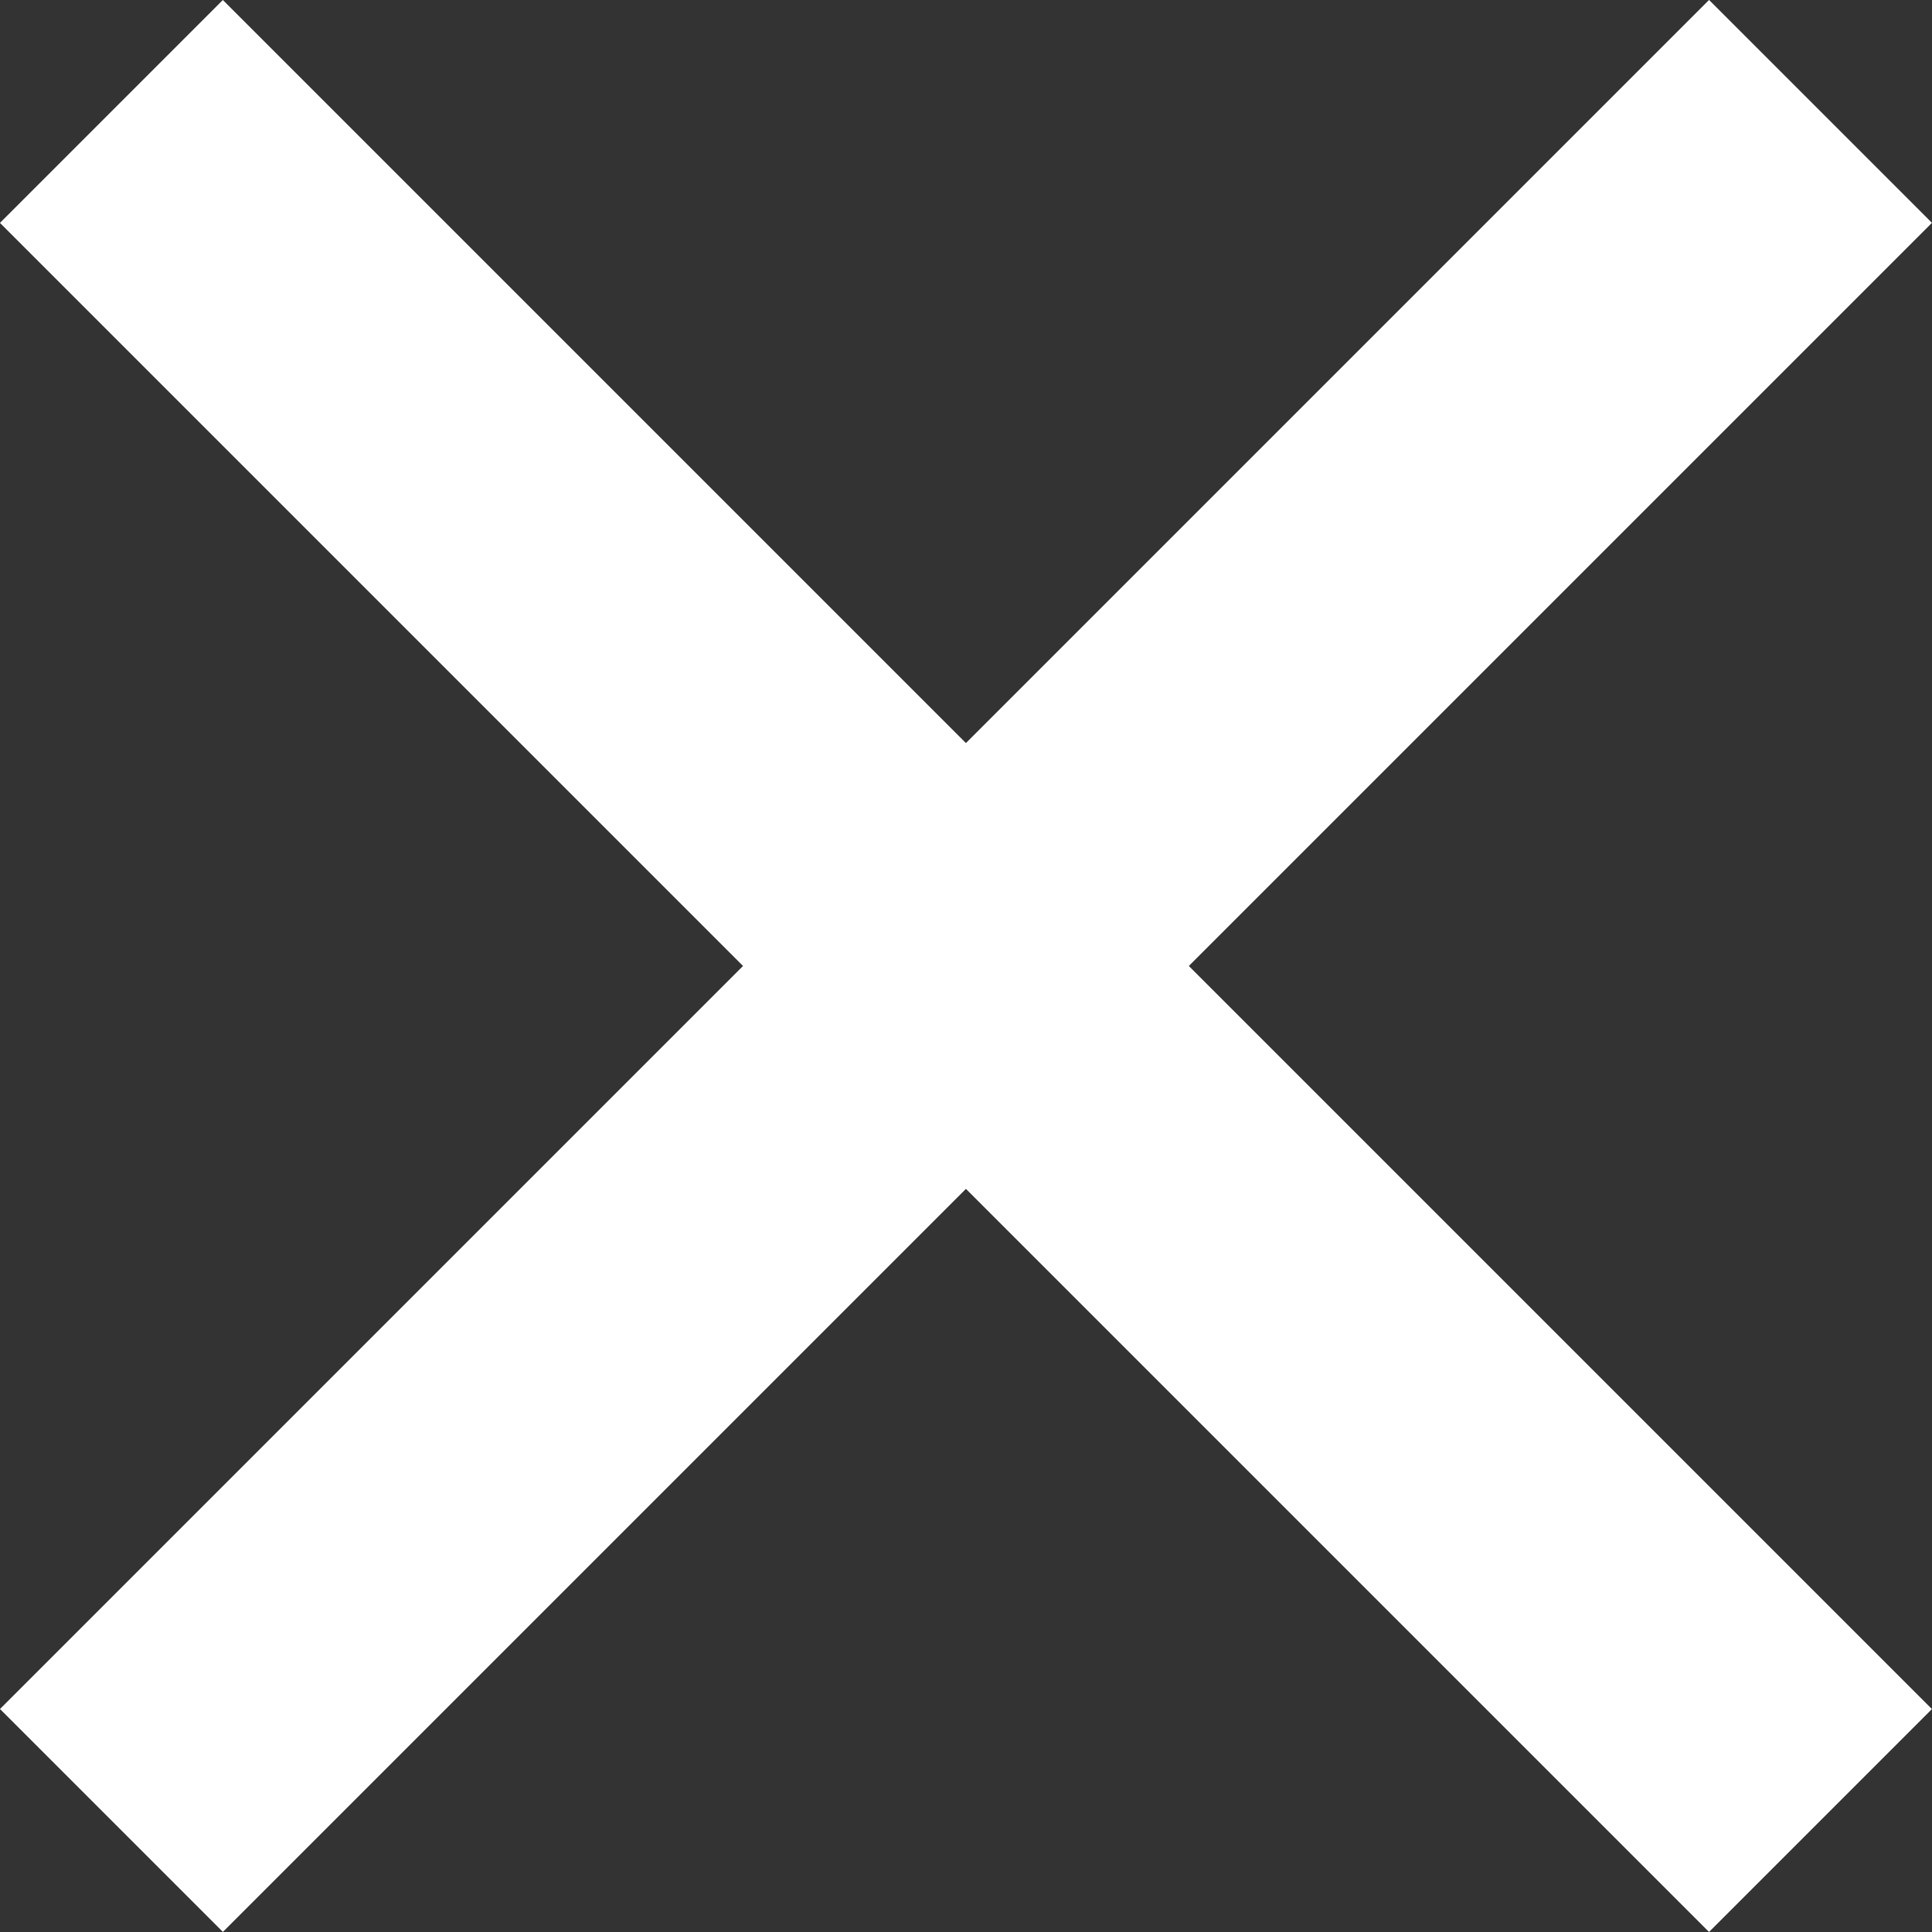 <svg xmlns="http://www.w3.org/2000/svg" width="29.639" height="29.639" viewBox="0 0 29.639 29.639">
  <rect x="0" y="0" width="29.639" height="29.639" fill="#333333" stroke="none"/>
  <g id="Group_5443" data-name="Group 5443" transform="translate(-346.308 -2.308)">
    <rect id="Rectangle_547" data-name="Rectangle 547" width="37.079" height="4.836" transform="translate(346.308 28.526) rotate(-45)" fill="#fff"/>
    <rect id="Rectangle_549" data-name="Rectangle 549" width="37.079" height="4.836" transform="translate(349.727 2.308) rotate(45)" fill="#fff"/>
  </g>
</svg>
